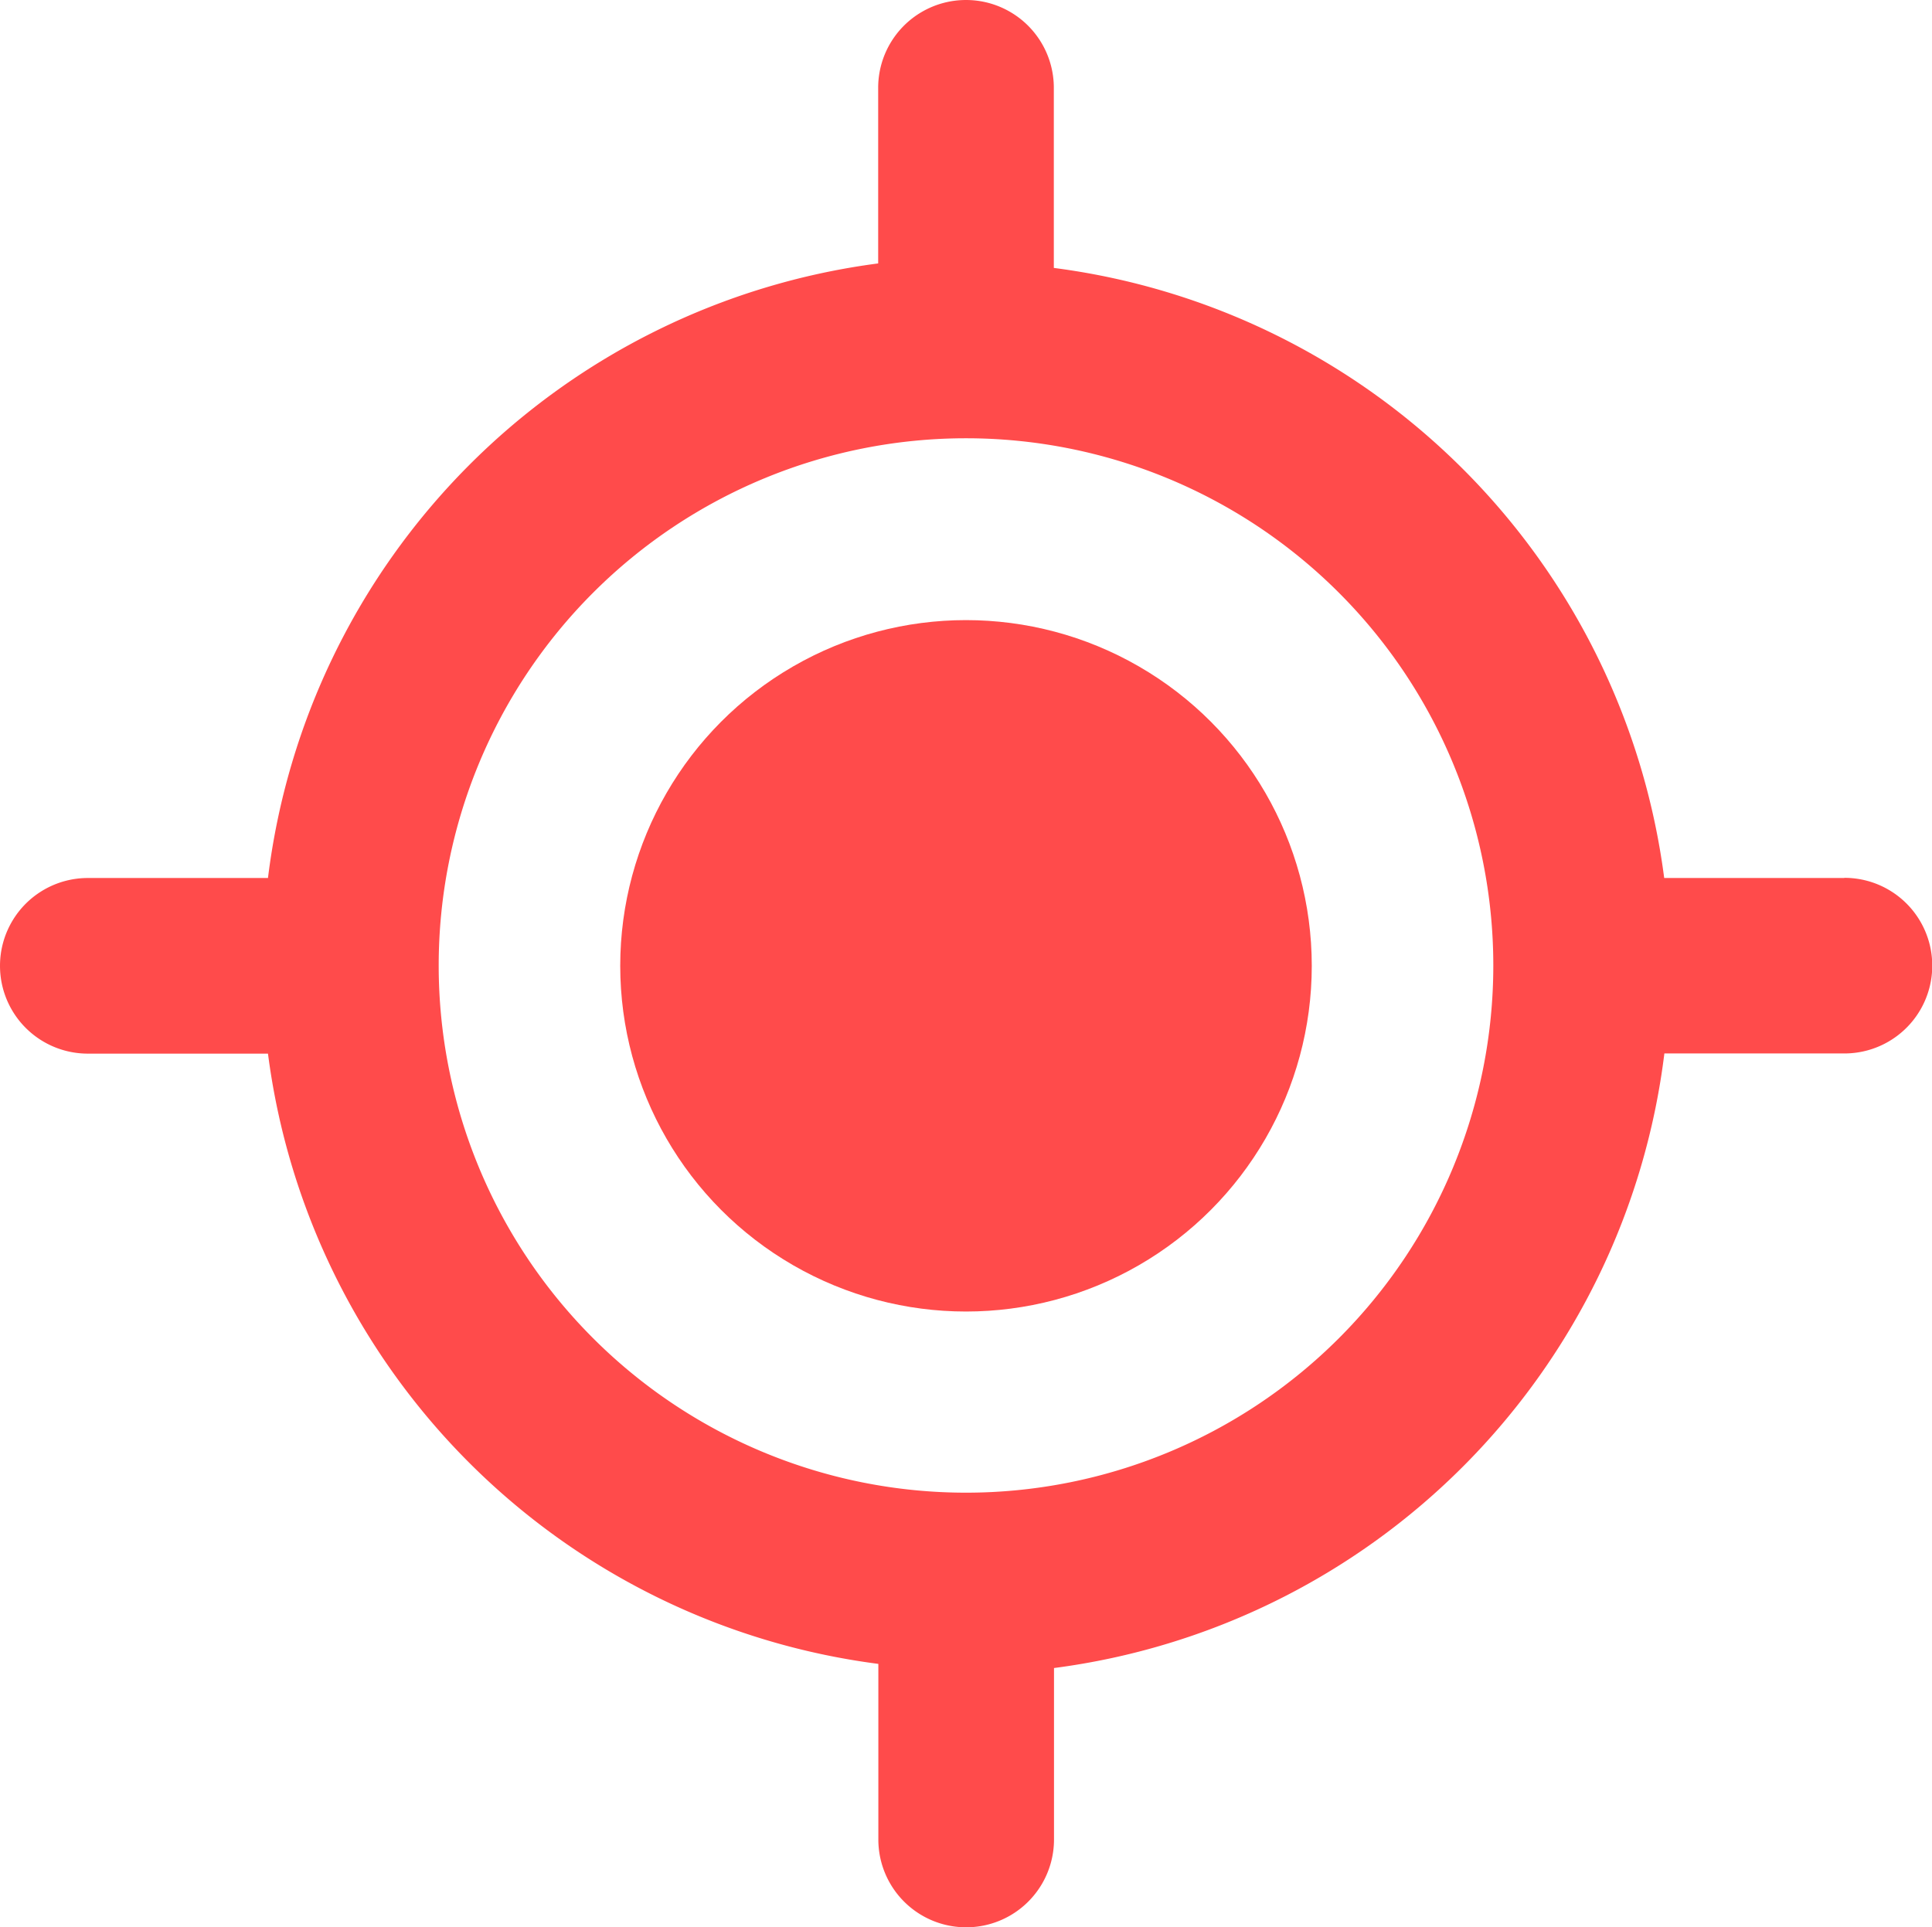 <svg id="icons_Q2" data-name="icons Q2" xmlns="http://www.w3.org/2000/svg" width="22.35" height="22.299" viewBox="0 0 22.35 22.299">
  <g id="Group_848" data-name="Group 848">
    <path id="Path_4138" data-name="Path 4138" d="M23.334,12.159H21.252A8.178,8.178,0,0,0,14.191,5.1h0V3.016a1.016,1.016,0,1,0-2.032,0V5.048h0A8.178,8.178,0,0,0,5.1,12.159H3.016a1.016,1.016,0,1,0,0,2.032H5.1a8.178,8.178,0,0,0,7.061,7.061h0v2.032a1.016,1.016,0,0,0,2.032,0V21.3h0a8.178,8.178,0,0,0,7.061-7.111h2.083a1.016,1.016,0,0,0,0-2.032ZM13.175,19.271a6.1,6.1,0,1,1,6.1-6.1A6.1,6.1,0,0,1,13.175,19.271Z" transform="translate(-2 -2)" fill="#ff4b4b"/>
    <circle id="Ellipse_163" data-name="Ellipse 163" cx="4" cy="4" r="4" transform="translate(7.175 7.175)" fill="#ff4b4b"/>
  </g>
</svg>
